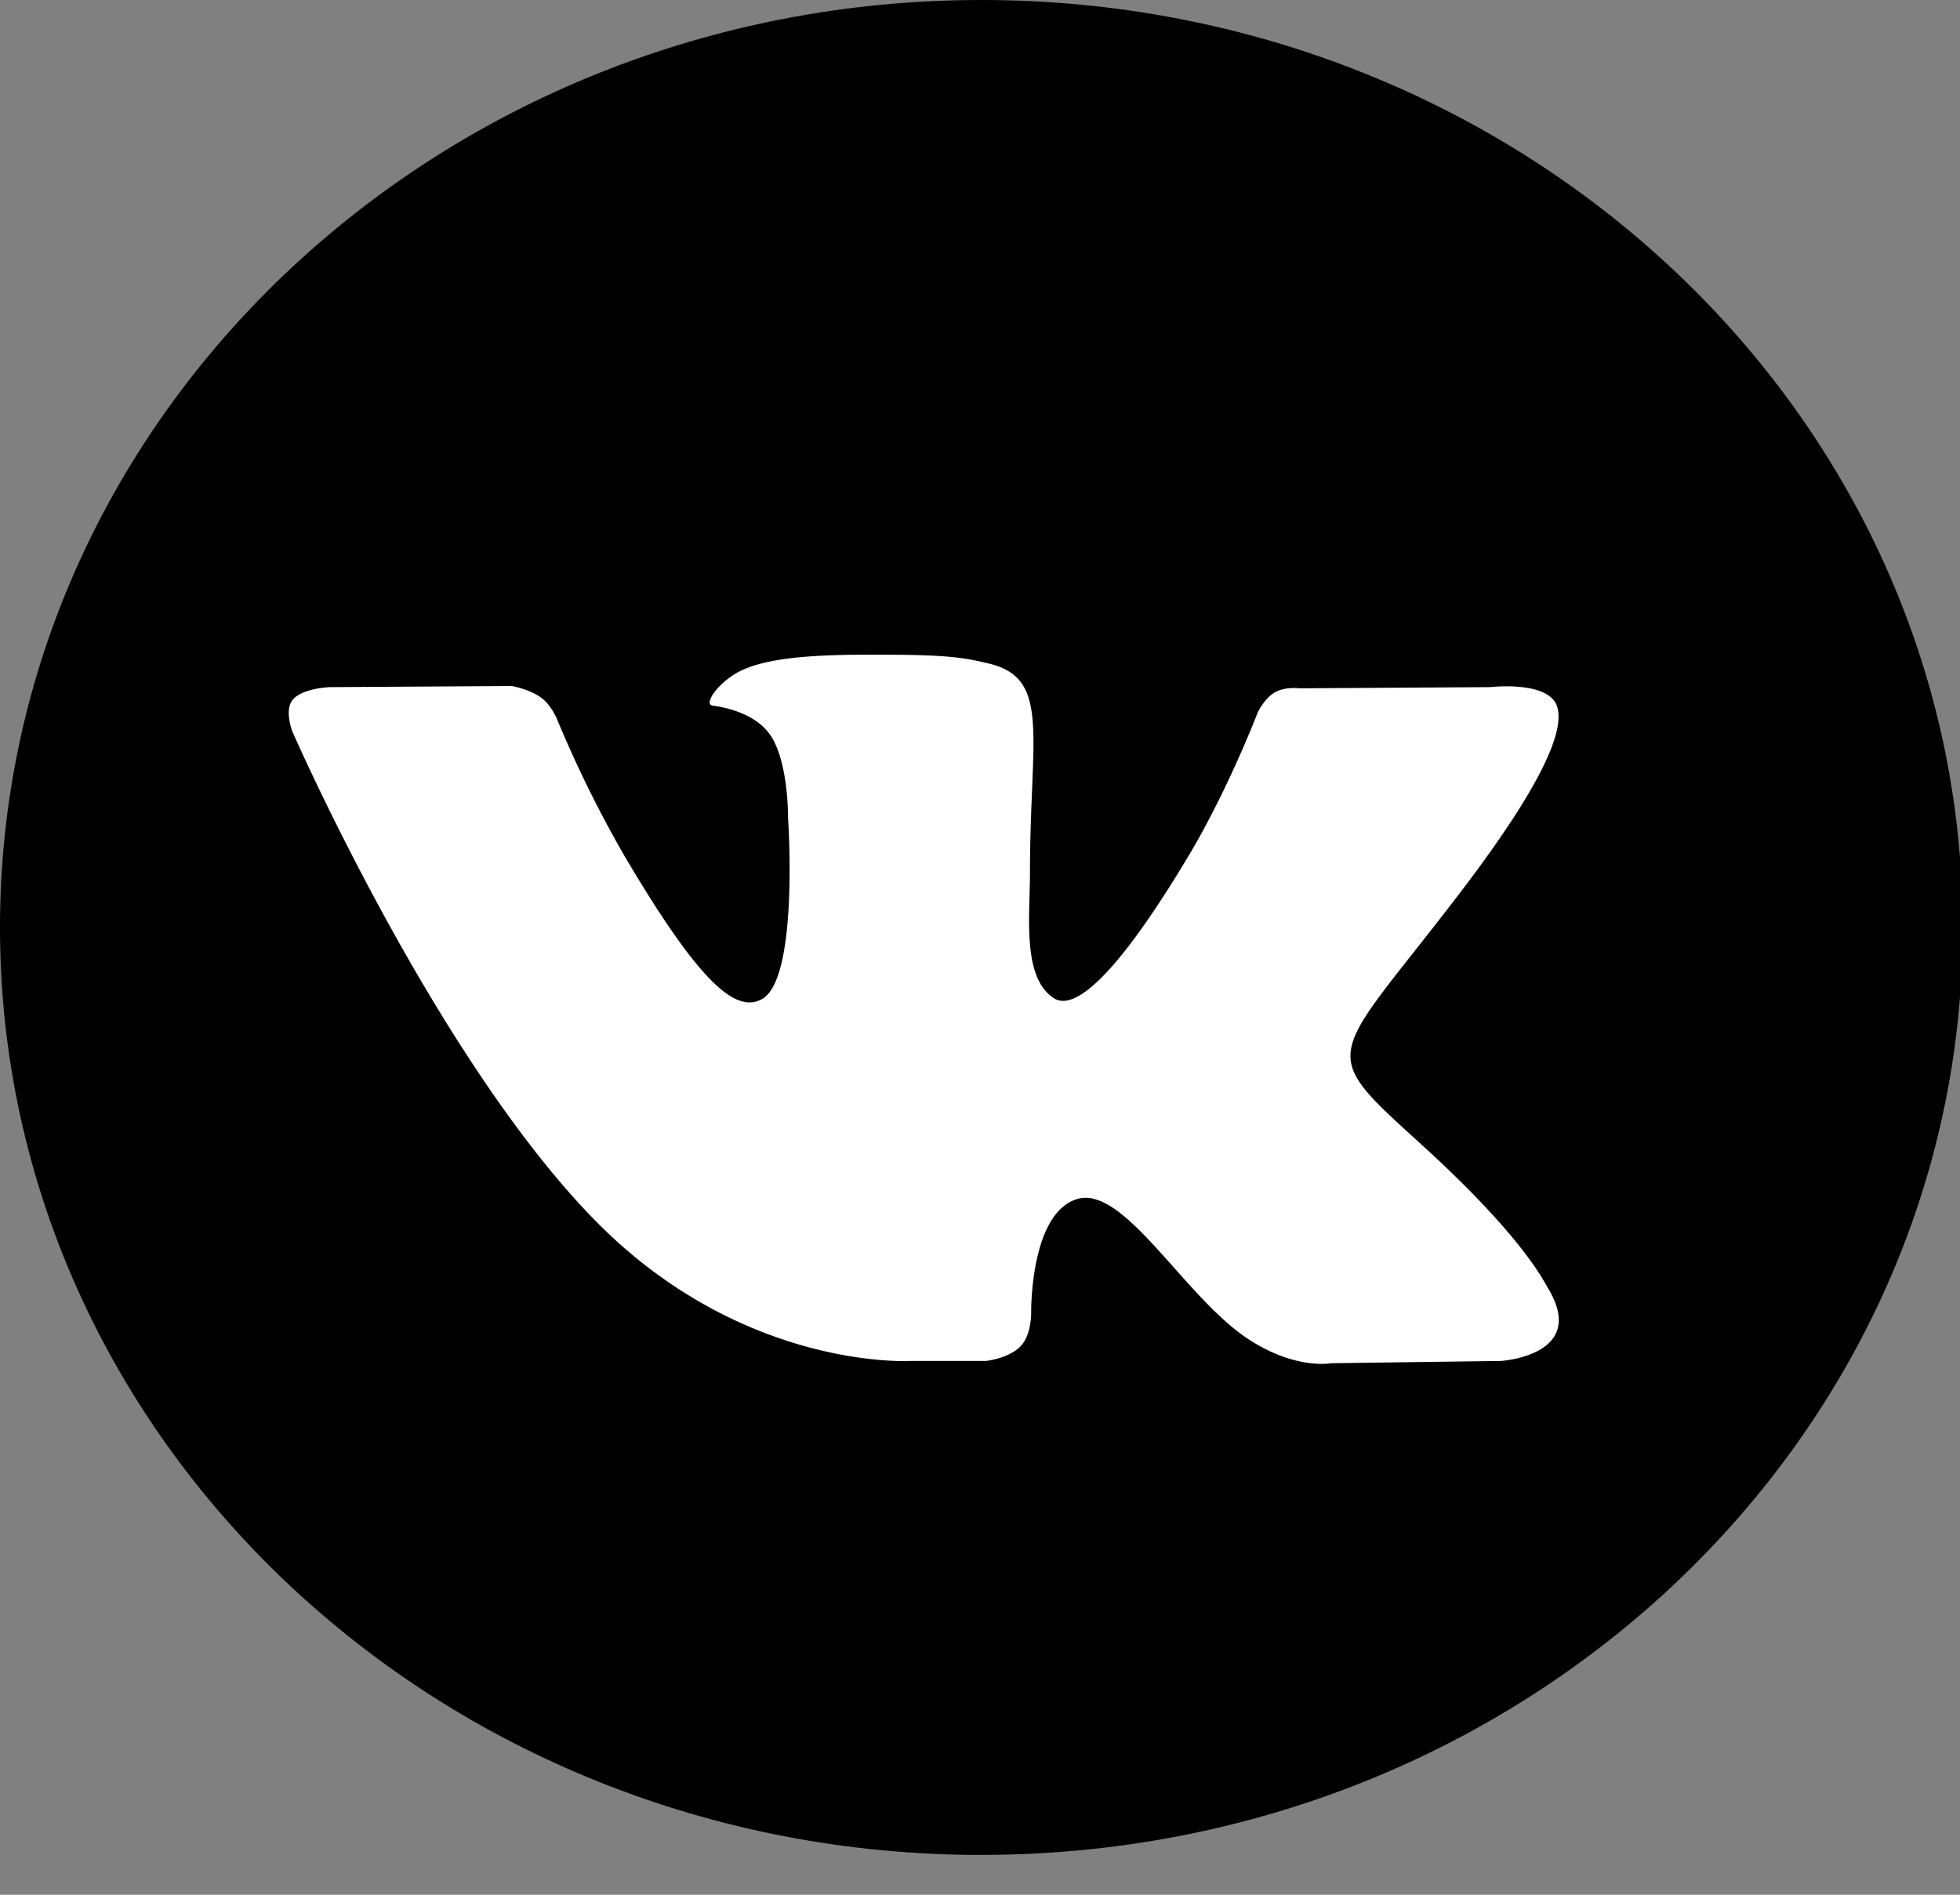 <svg xmlns="http://www.w3.org/2000/svg" width="30" height="29" viewBox="0 0 30 29">
<rect x="0" y="0" width="30" height="29" fill="#808080" stroke="none"/>
<g>
    <g>
        <g>
            <path
                  d="M15.021 28.39c8.296 0 15.021-6.355 15.021-14.195S23.317 0 15.022 0C6.724 0 0 6.355 0 14.195s6.725 14.196 15.021 14.196z"/>
        </g>
        <g>
            <path fill="#fff"
                  d="M13.93 20.83h1.163s.35-.038.53-.227c.165-.174.16-.5.16-.5s-.023-1.526.7-1.75c.714-.222 1.63 1.474 2.6 2.127.735.493 1.293.385 1.293.385l2.596-.035s1.358-.082.714-1.127c-.053-.086-.375-.773-1.93-2.186-1.628-1.48-1.41-1.24.55-3.798 1.195-1.558 1.672-2.51 1.523-2.917-.142-.388-1.02-.285-1.02-.285l-2.923.018s-.217-.03-.378.065c-.157.092-.258.307-.258.307s-.462 1.206-1.08 2.23c-1.3 2.164-1.821 2.278-2.034 2.144-.495-.313-.371-1.258-.371-1.929 0-2.096.325-2.97-.633-3.197-.318-.075-.551-.125-1.364-.133-1.043-.01-1.926.004-2.426.243-.332.16-.589.515-.432.535.193.026.63.116.862.425.3.399.29 1.295.29 1.295s.171 2.468-.403 2.774c-.394.21-.934-.219-2.094-2.182a18.075 18.075 0 0 1-1.044-2.116s-.086-.208-.24-.319c-.188-.135-.45-.177-.45-.177l-2.778.017s-.416.012-.57.19c-.136.157-.01.484-.01.484s2.174 4.98 4.636 7.489c2.258 2.3 4.822 2.15 4.822 2.15z"/>
        </g>
    </g>
</g>
</svg>